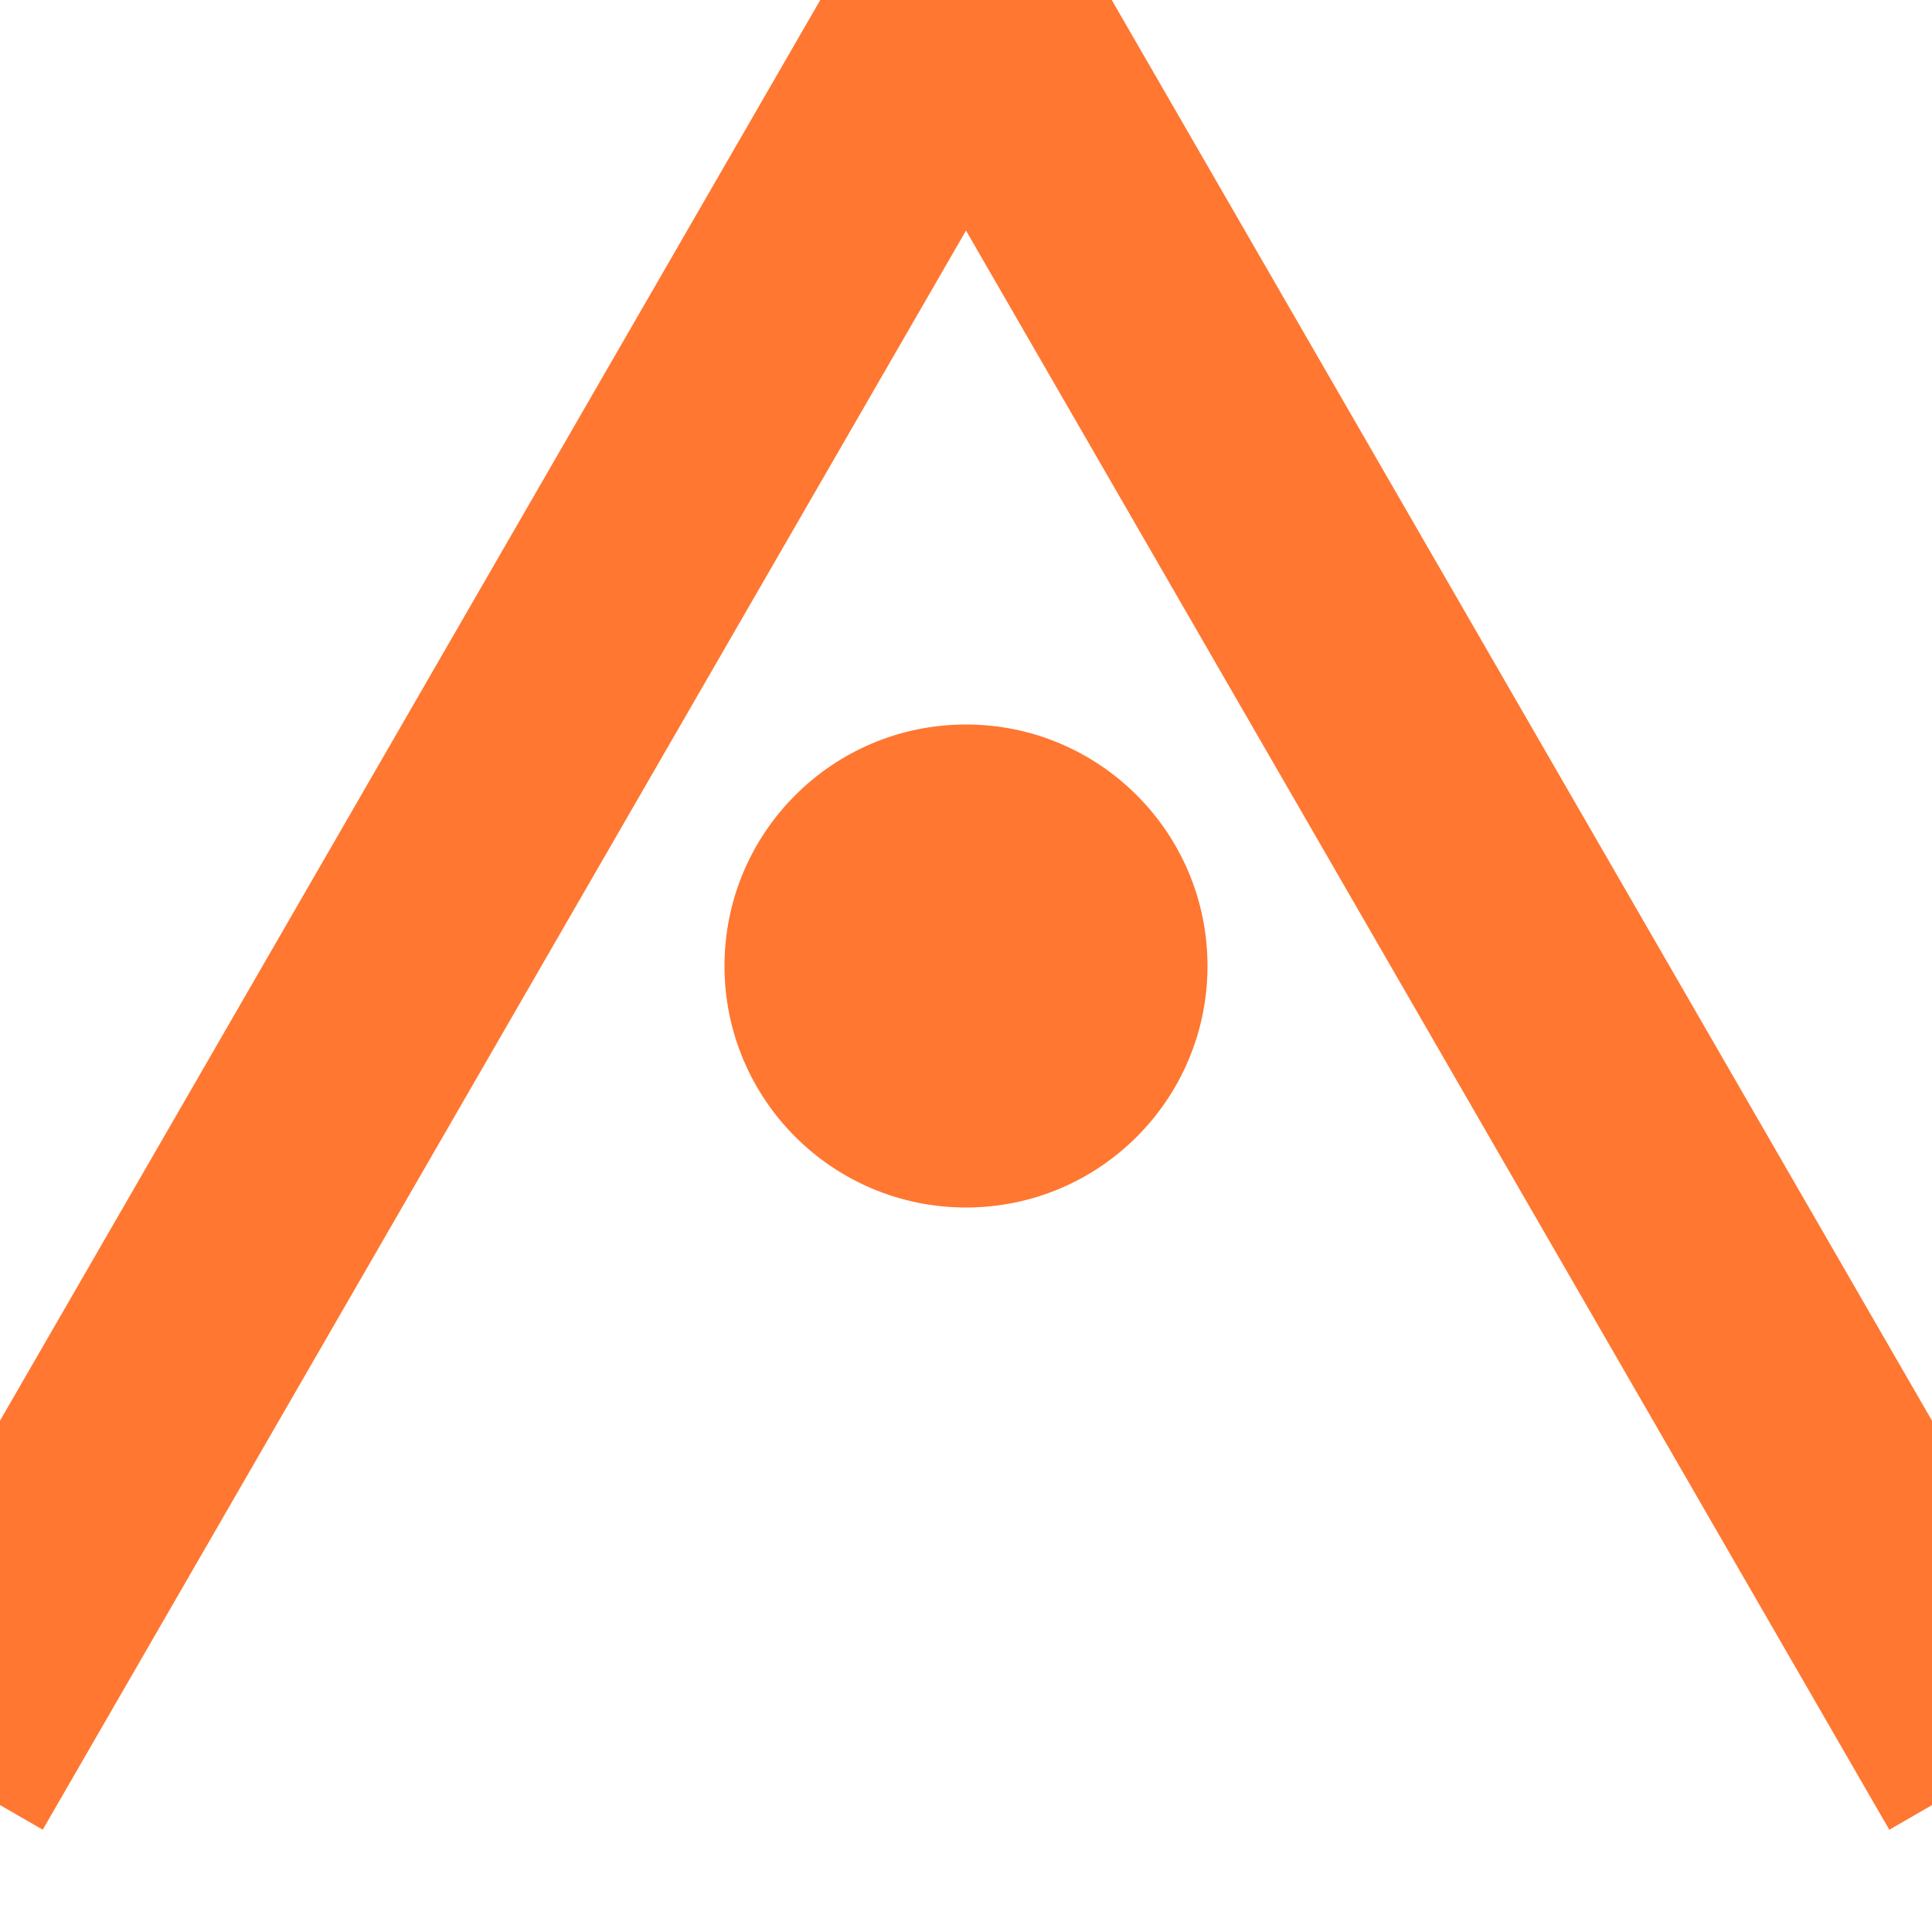<svg width="80" height="80" viewBox="0 0 80 80" fill="none" xmlns="http://www.w3.org/2000/svg">
<g clip-path="url(#clip0_601_8)">
<line y1="-5" x2="85" y2="-5" transform="matrix(-0.5 0.866 0.866 0.5 44.269 2.154)" stroke="#FF7731" stroke-width="10"/>
<line x1="40.062" y1="-0.346" x2="82.562" y2="73.266" stroke="#FF7731" stroke-width="10"/>
<circle cx="40" cy="40" r="10" transform="rotate(90 40 40)" fill="#FF7731"/>
</g>
<defs>
<clipPath id="clip0_601_8">
<rect width="80" height="80" fill="white" transform="translate(80) rotate(90)"/>
</clipPath>
</defs>
</svg>
